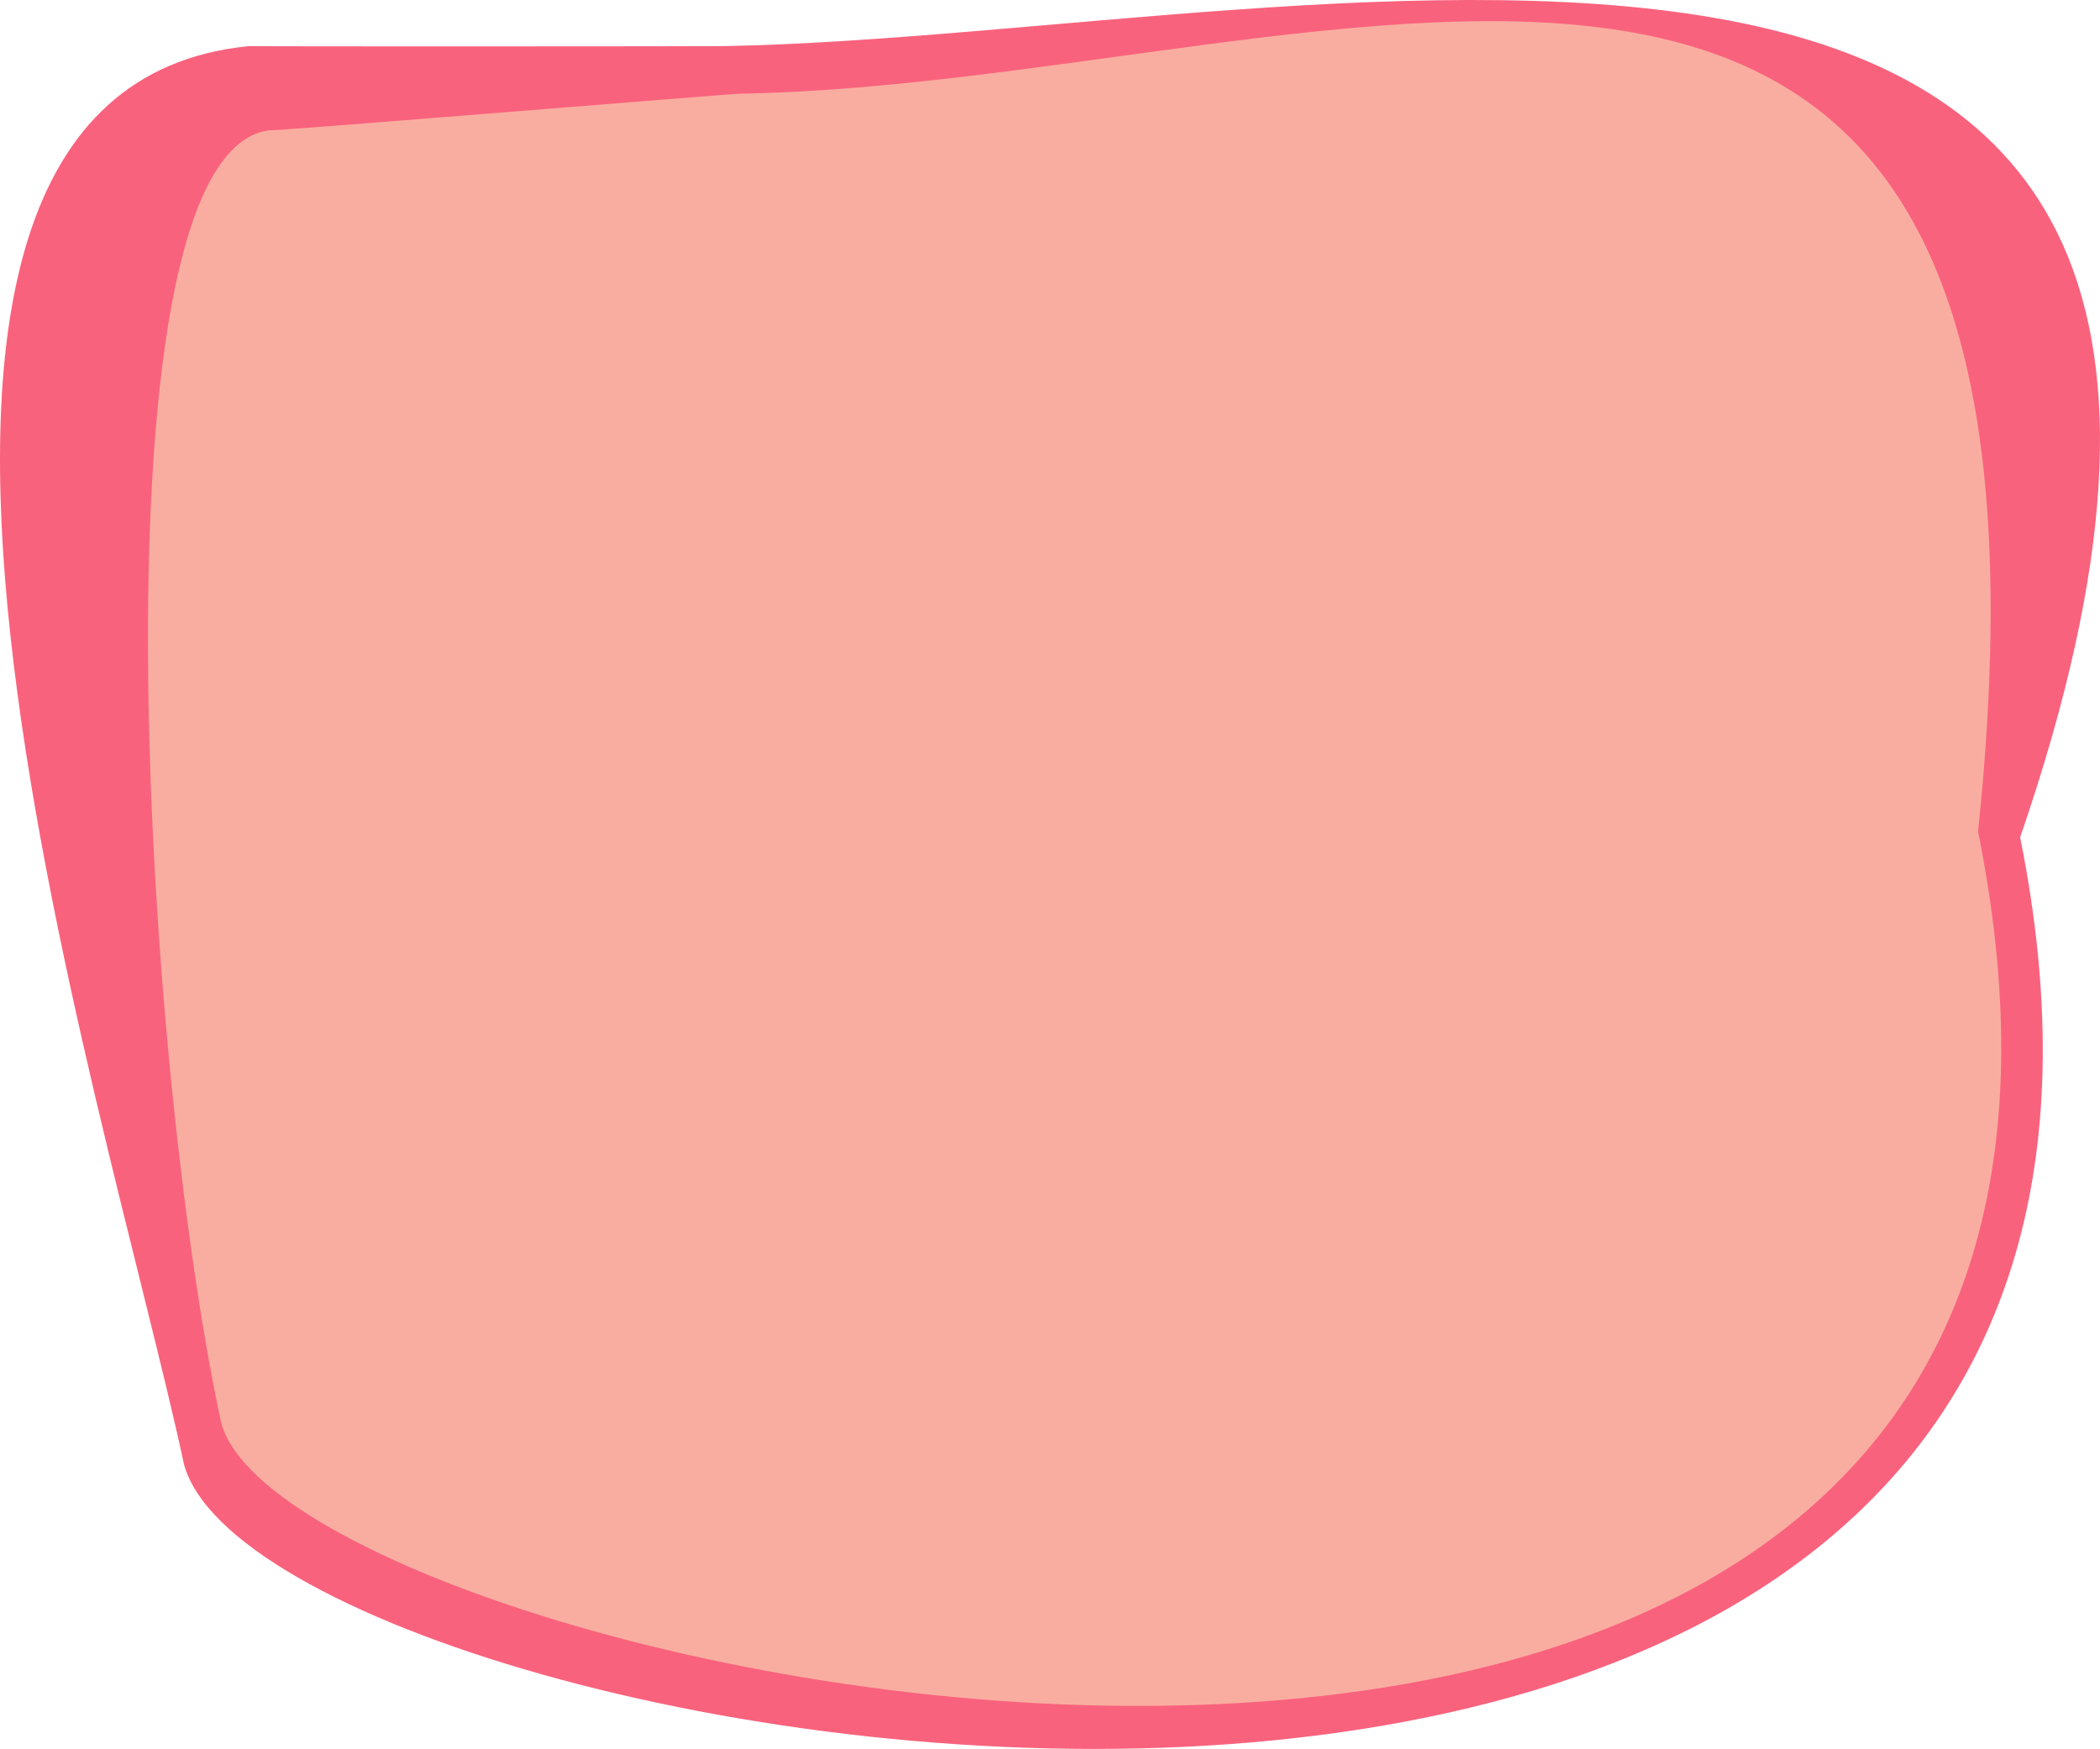 <svg preserveAspectRatio="none" xmlns="http://www.w3.org/2000/svg" width="515.369" height="429.183" viewBox="0 0 515.369 429.183"><g transform="translate(-68.885 -1300.905)"><path d="M174.011,2891.219c3.123.115,113.288.062,116.631,0,148.718-2.717,411.4-77.042,318.013,194.164C671.68,3398.972,178.414,3313.9,158.041,3239.26,139,3150.1,58.223,2902.543,174.011,2891.219Z" transform="translate(-44 -1579)" fill="#f9627d"/><path d="M176.854,2910.893c3.123.115,112.492-8.935,115.834-9,148.718-2.717,332.883-97.841,303.644,181.062,63.025,313.589-418.767,209.5-431.367,144.134C145.922,3137.927,132.677,2916.813,176.854,2910.893Z" transform="translate(-42 -1578)" fill="#f9ada0"/></g></svg>
